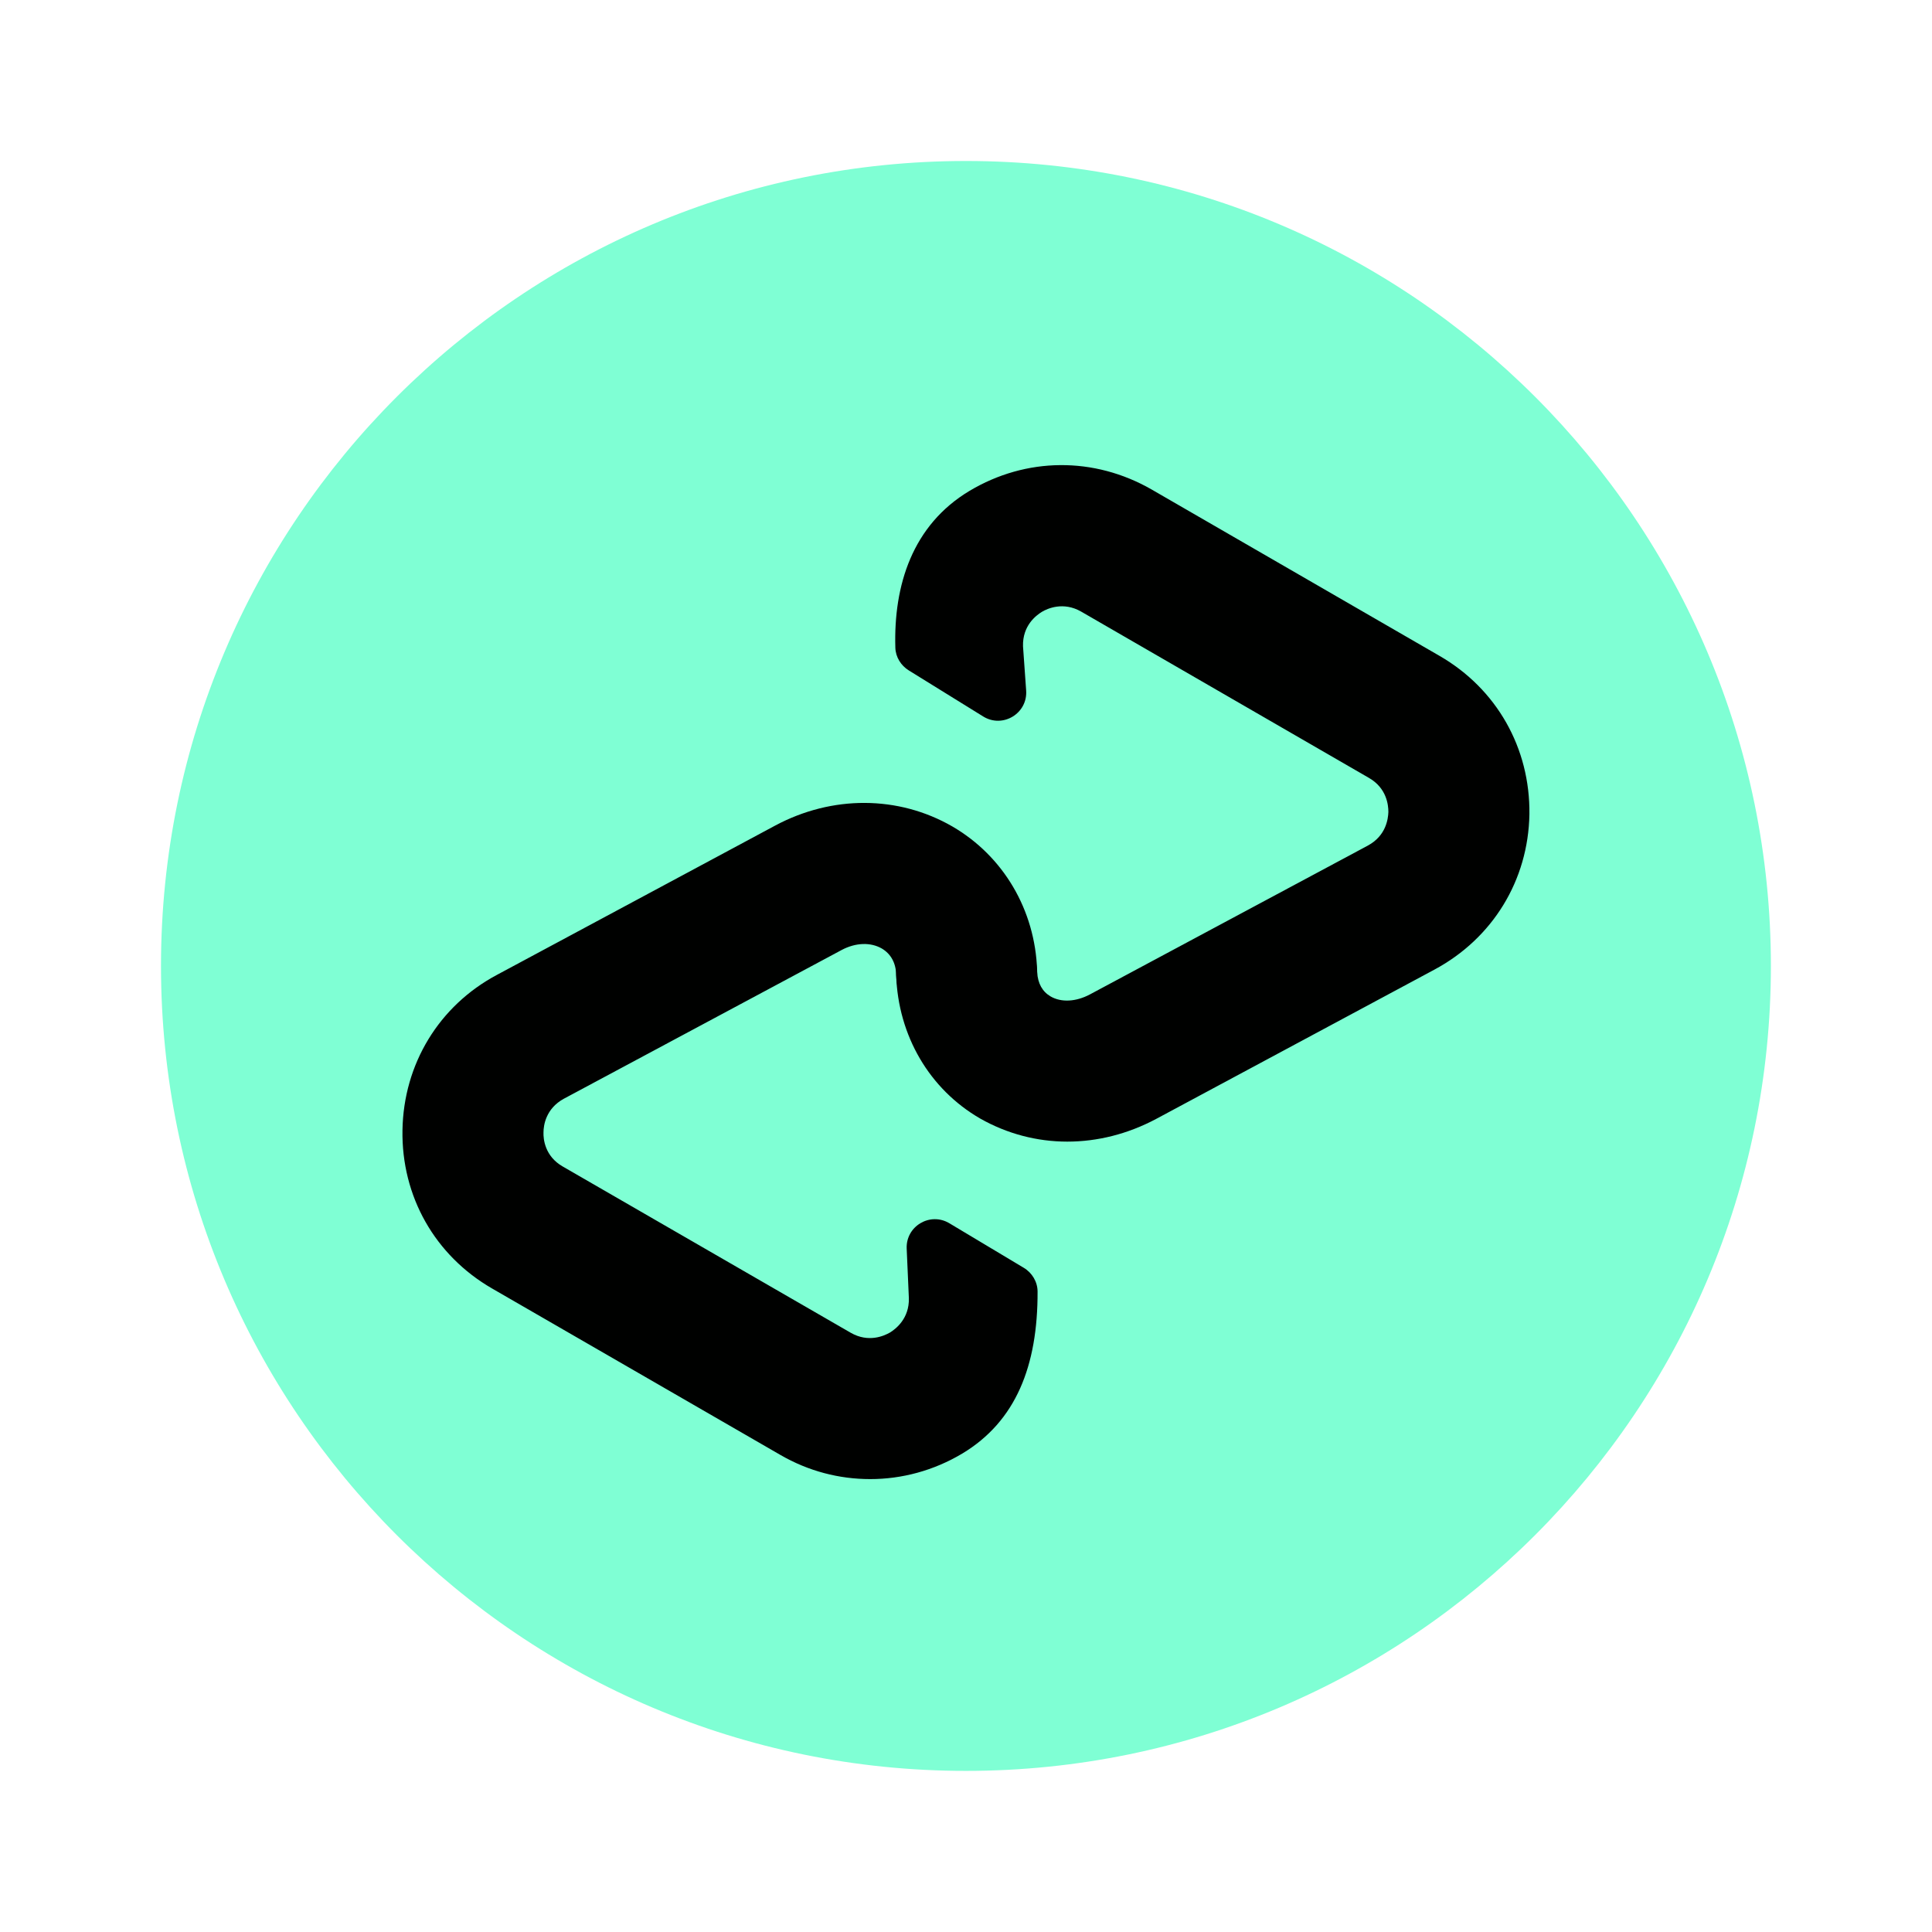<svg xmlns="http://www.w3.org/2000/svg" xmlns:xlink="http://www.w3.org/1999/xlink" viewBox="0,0,256,256" width="48px" height="48px" fill-rule="nonzero"><g fill="none" fill-rule="nonzero" stroke="none" stroke-width="1" stroke-linecap="butt" stroke-linejoin="miter" stroke-miterlimit="10" stroke-dasharray="" stroke-dashoffset="0" font-family="none" font-weight="none" font-size="none" text-anchor="none" style="mix-blend-mode: normal"><g transform="scale(5.333,5.333)"><path d="M44,24c0,11.044 -8.956,20 -20,20c-11.044,0 -20,-8.956 -20,-20c0,-11.044 8.956,-20 20,-20c11.044,0 20,8.956 20,20z" fill="#7fffd4"></path><path d="M23.913,36.113c-0.714,0.427 -1.506,0.637 -2.291,0.637c-0.771,0 -1.534,-0.196 -2.235,-0.602l-7.159,-4.133c-1.422,-0.82 -2.256,-2.291 -2.228,-3.937c0.028,-1.639 0.904,-3.089 2.354,-3.86l6.907,-3.706c1.415,-0.757 3.061,-0.75 4.399,0.021c1.268,0.736 2.059,2.073 2.109,3.58c0.028,0.967 -0.729,1.779 -1.695,1.807c-0.995,0.028 -1.779,-0.729 -1.807,-1.695c-0.007,-0.301 -0.133,-0.525 -0.357,-0.658c-0.28,-0.161 -0.651,-0.147 -0.995,0.035l-6.907,3.698c-0.448,0.245 -0.504,0.665 -0.504,0.834c-0.007,0.168 0.035,0.595 0.476,0.848l7.159,4.133c0.441,0.252 0.827,0.077 0.974,-0.007c0.147,-0.091 0.483,-0.35 0.469,-0.855l-0.054,-1.228c-0.025,-0.558 0.581,-0.919 1.06,-0.632l1.849,1.107c0.207,0.124 0.342,0.348 0.343,0.59c0.006,1.855 -0.544,3.226 -1.867,4.023z" fill="#000100"></path><path d="M38,20.232c-0.028,1.639 -0.911,3.082 -2.361,3.86l-6.907,3.706c-0.708,0.378 -1.464,0.567 -2.214,0.567c-0.757,0 -1.499,-0.196 -2.165,-0.574c-1.261,-0.729 -2.038,-2.059 -2.087,-3.566c-0.028,-0.967 0.729,-1.779 1.695,-1.807h0.107c0.955,0 1.644,0.787 1.702,1.741c0.017,0.277 0.128,0.479 0.334,0.599c0.266,0.154 0.63,0.133 0.974,-0.049l6.907,-3.699c0.455,-0.245 0.504,-0.665 0.511,-0.834c0,-0.175 -0.042,-0.595 -0.483,-0.848l-7.152,-4.133c-0.441,-0.252 -0.834,-0.077 -0.974,0.007c-0.147,0.091 -0.483,0.343 -0.469,0.855c0.031,0.441 0.057,0.803 0.078,1.1c0.04,0.57 -0.582,0.945 -1.067,0.645l-1.848,-1.144c-0.197,-0.122 -0.328,-0.333 -0.335,-0.564c-0.046,-1.551 0.423,-3.047 1.842,-3.897c1.408,-0.841 3.096,-0.855 4.525,-0.035l7.152,4.133c1.422,0.82 2.256,2.291 2.235,3.937z" fill="#000100"></path></g></g></svg>